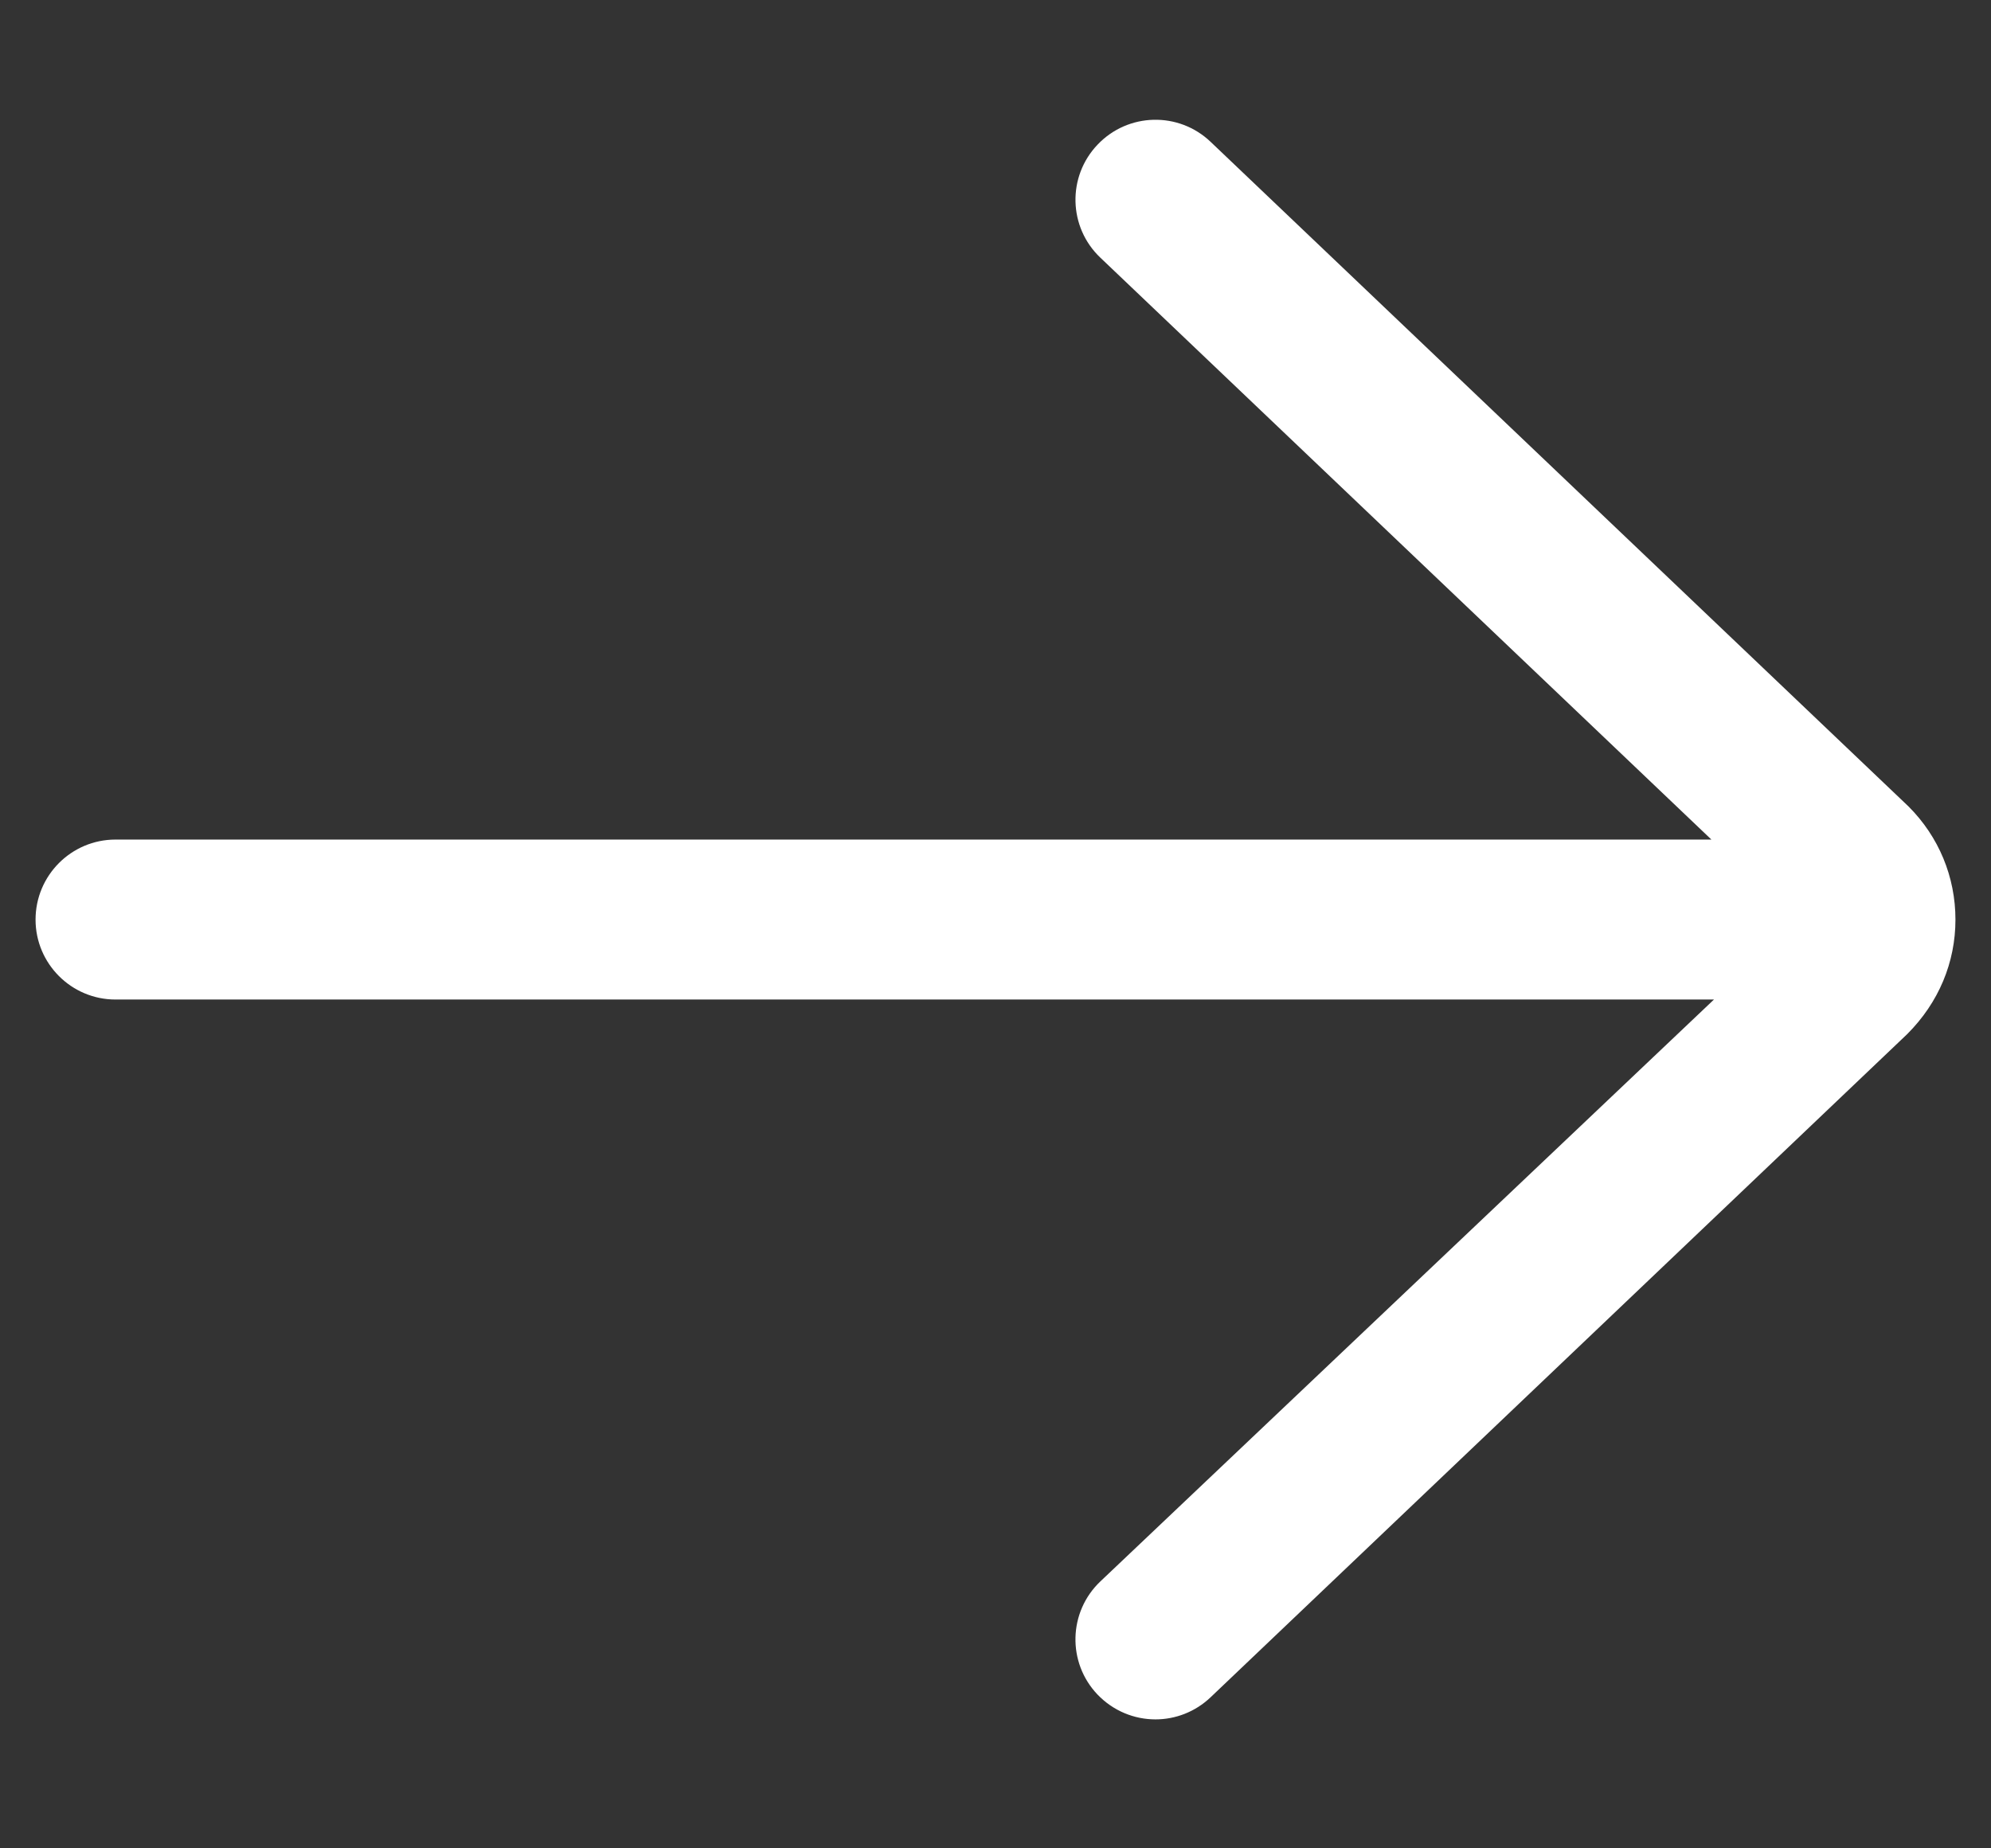 <svg width="14" height="13" viewBox="0 0 14 13" fill="none" xmlns="http://www.w3.org/2000/svg">
<rect x="0" y="0" width="14" height="13" fill="#333333" stroke="none"/>
<g clip-path="url(#clip0_20_1665)">
<path d="M0.812 5.905H12.034L7.737 1.812C7.512 1.598 7.503 1.242 7.718 1.017C7.932 0.792 8.288 0.783 8.513 0.998L13.42 5.672C13.633 5.885 13.75 6.167 13.75 6.468C13.75 6.768 13.633 7.051 13.411 7.273L8.513 11.937C8.404 12.041 8.264 12.093 8.125 12.093C7.976 12.093 7.828 12.034 7.717 11.918C7.503 11.693 7.512 11.337 7.737 11.123L12.052 7.03H0.812C0.502 7.03 0.25 6.778 0.25 6.468C0.25 6.157 0.502 5.905 0.812 5.905Z" fill="white"/>
</g>
<defs>
<clipPath id="clip0_20_1665">
<rect width="14" height="12" fill="white" transform="translate(0 0.61)"/>
</clipPath>
</defs>
</svg>
